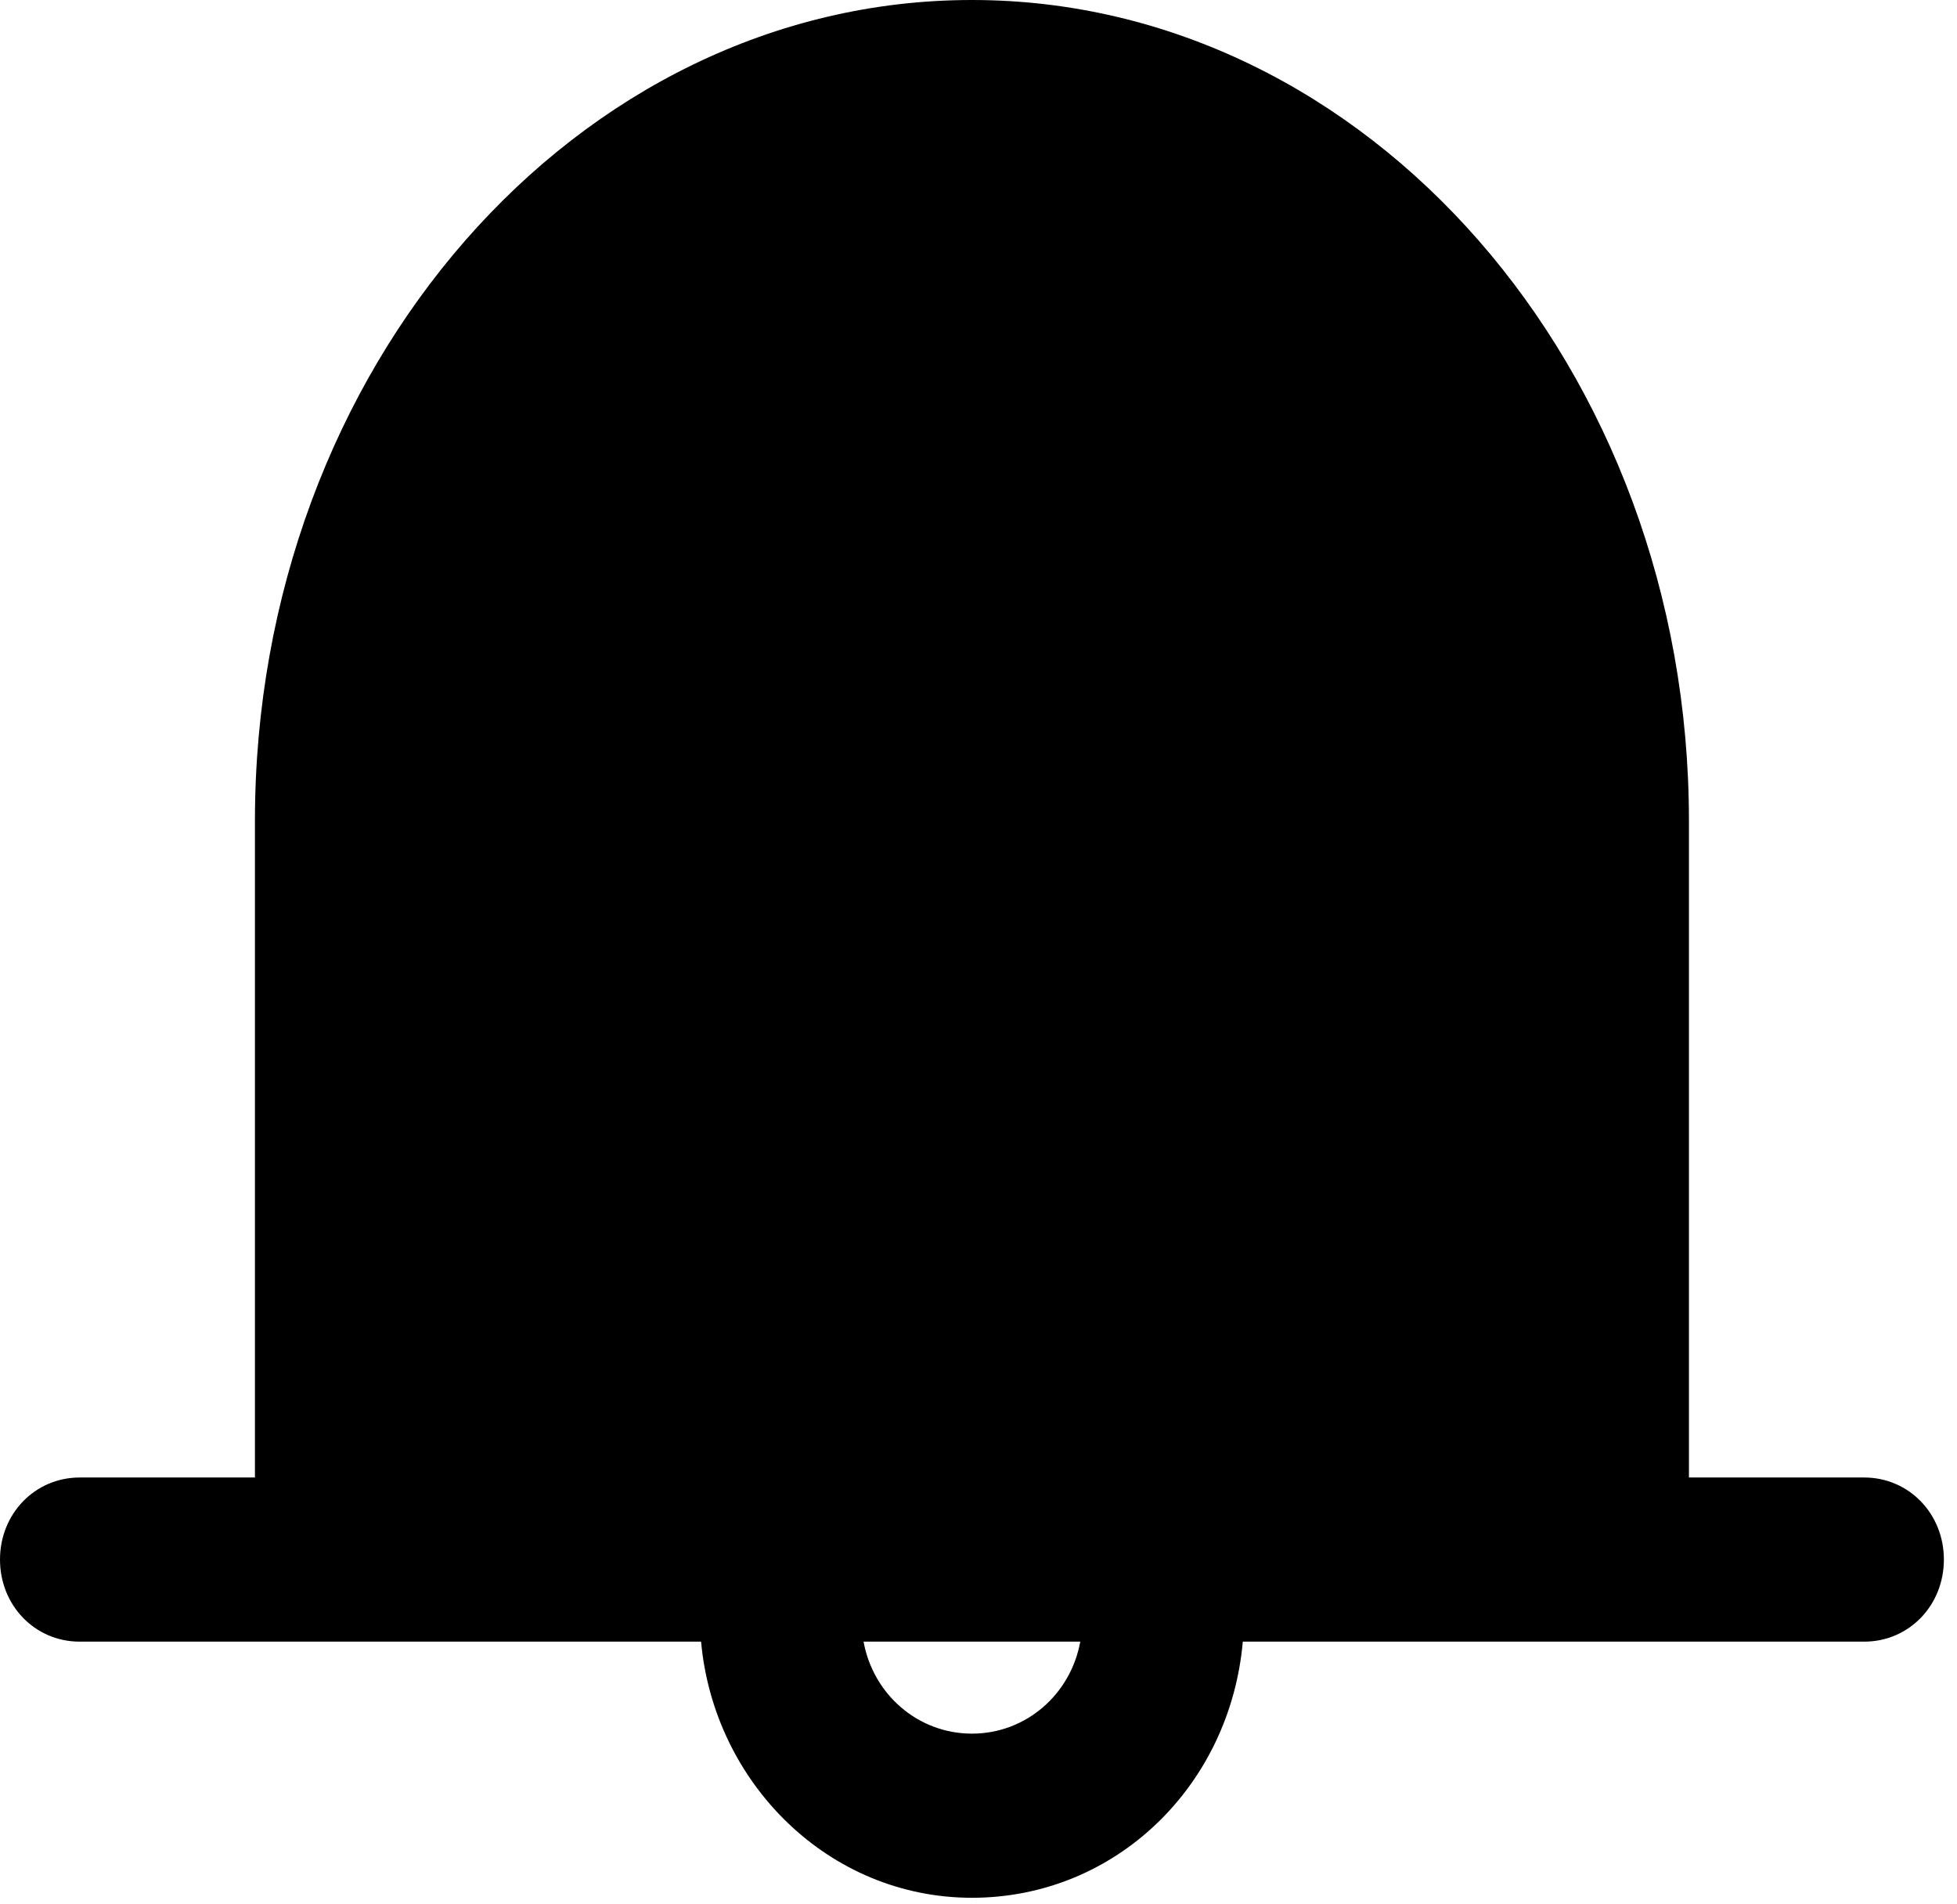 <svg xmlns="http://www.w3.org/2000/svg" viewBox="0 0 37 36"><path fill="#000000" d="M18.376,32.773 C17.352,32.773 16.508,32.028 16.327,31.034 L20.424,31.034 C20.244,32.028 19.4,32.773 18.376,32.773 Z M35.246,27.931 L31.932,27.931 L31.932,15.517 C31.932,6.951 25.847,0 18.376,0 C10.905,0 4.82,6.951 4.82,15.517 L4.82,27.931 L1.506,27.931 C0.663,27.931 0,28.614 0,29.482 C0,30.352 0.663,31.034 1.506,31.034 L13.255,31.034 C13.496,33.704 15.665,35.876 18.376,35.876 C21.087,35.876 23.256,33.766 23.497,31.034 L35.246,31.034 C36.089,31.034 36.752,30.352 36.752,29.482 C36.752,28.614 36.089,27.931 35.246,27.931 L35.246,27.931 Z"/></svg>
